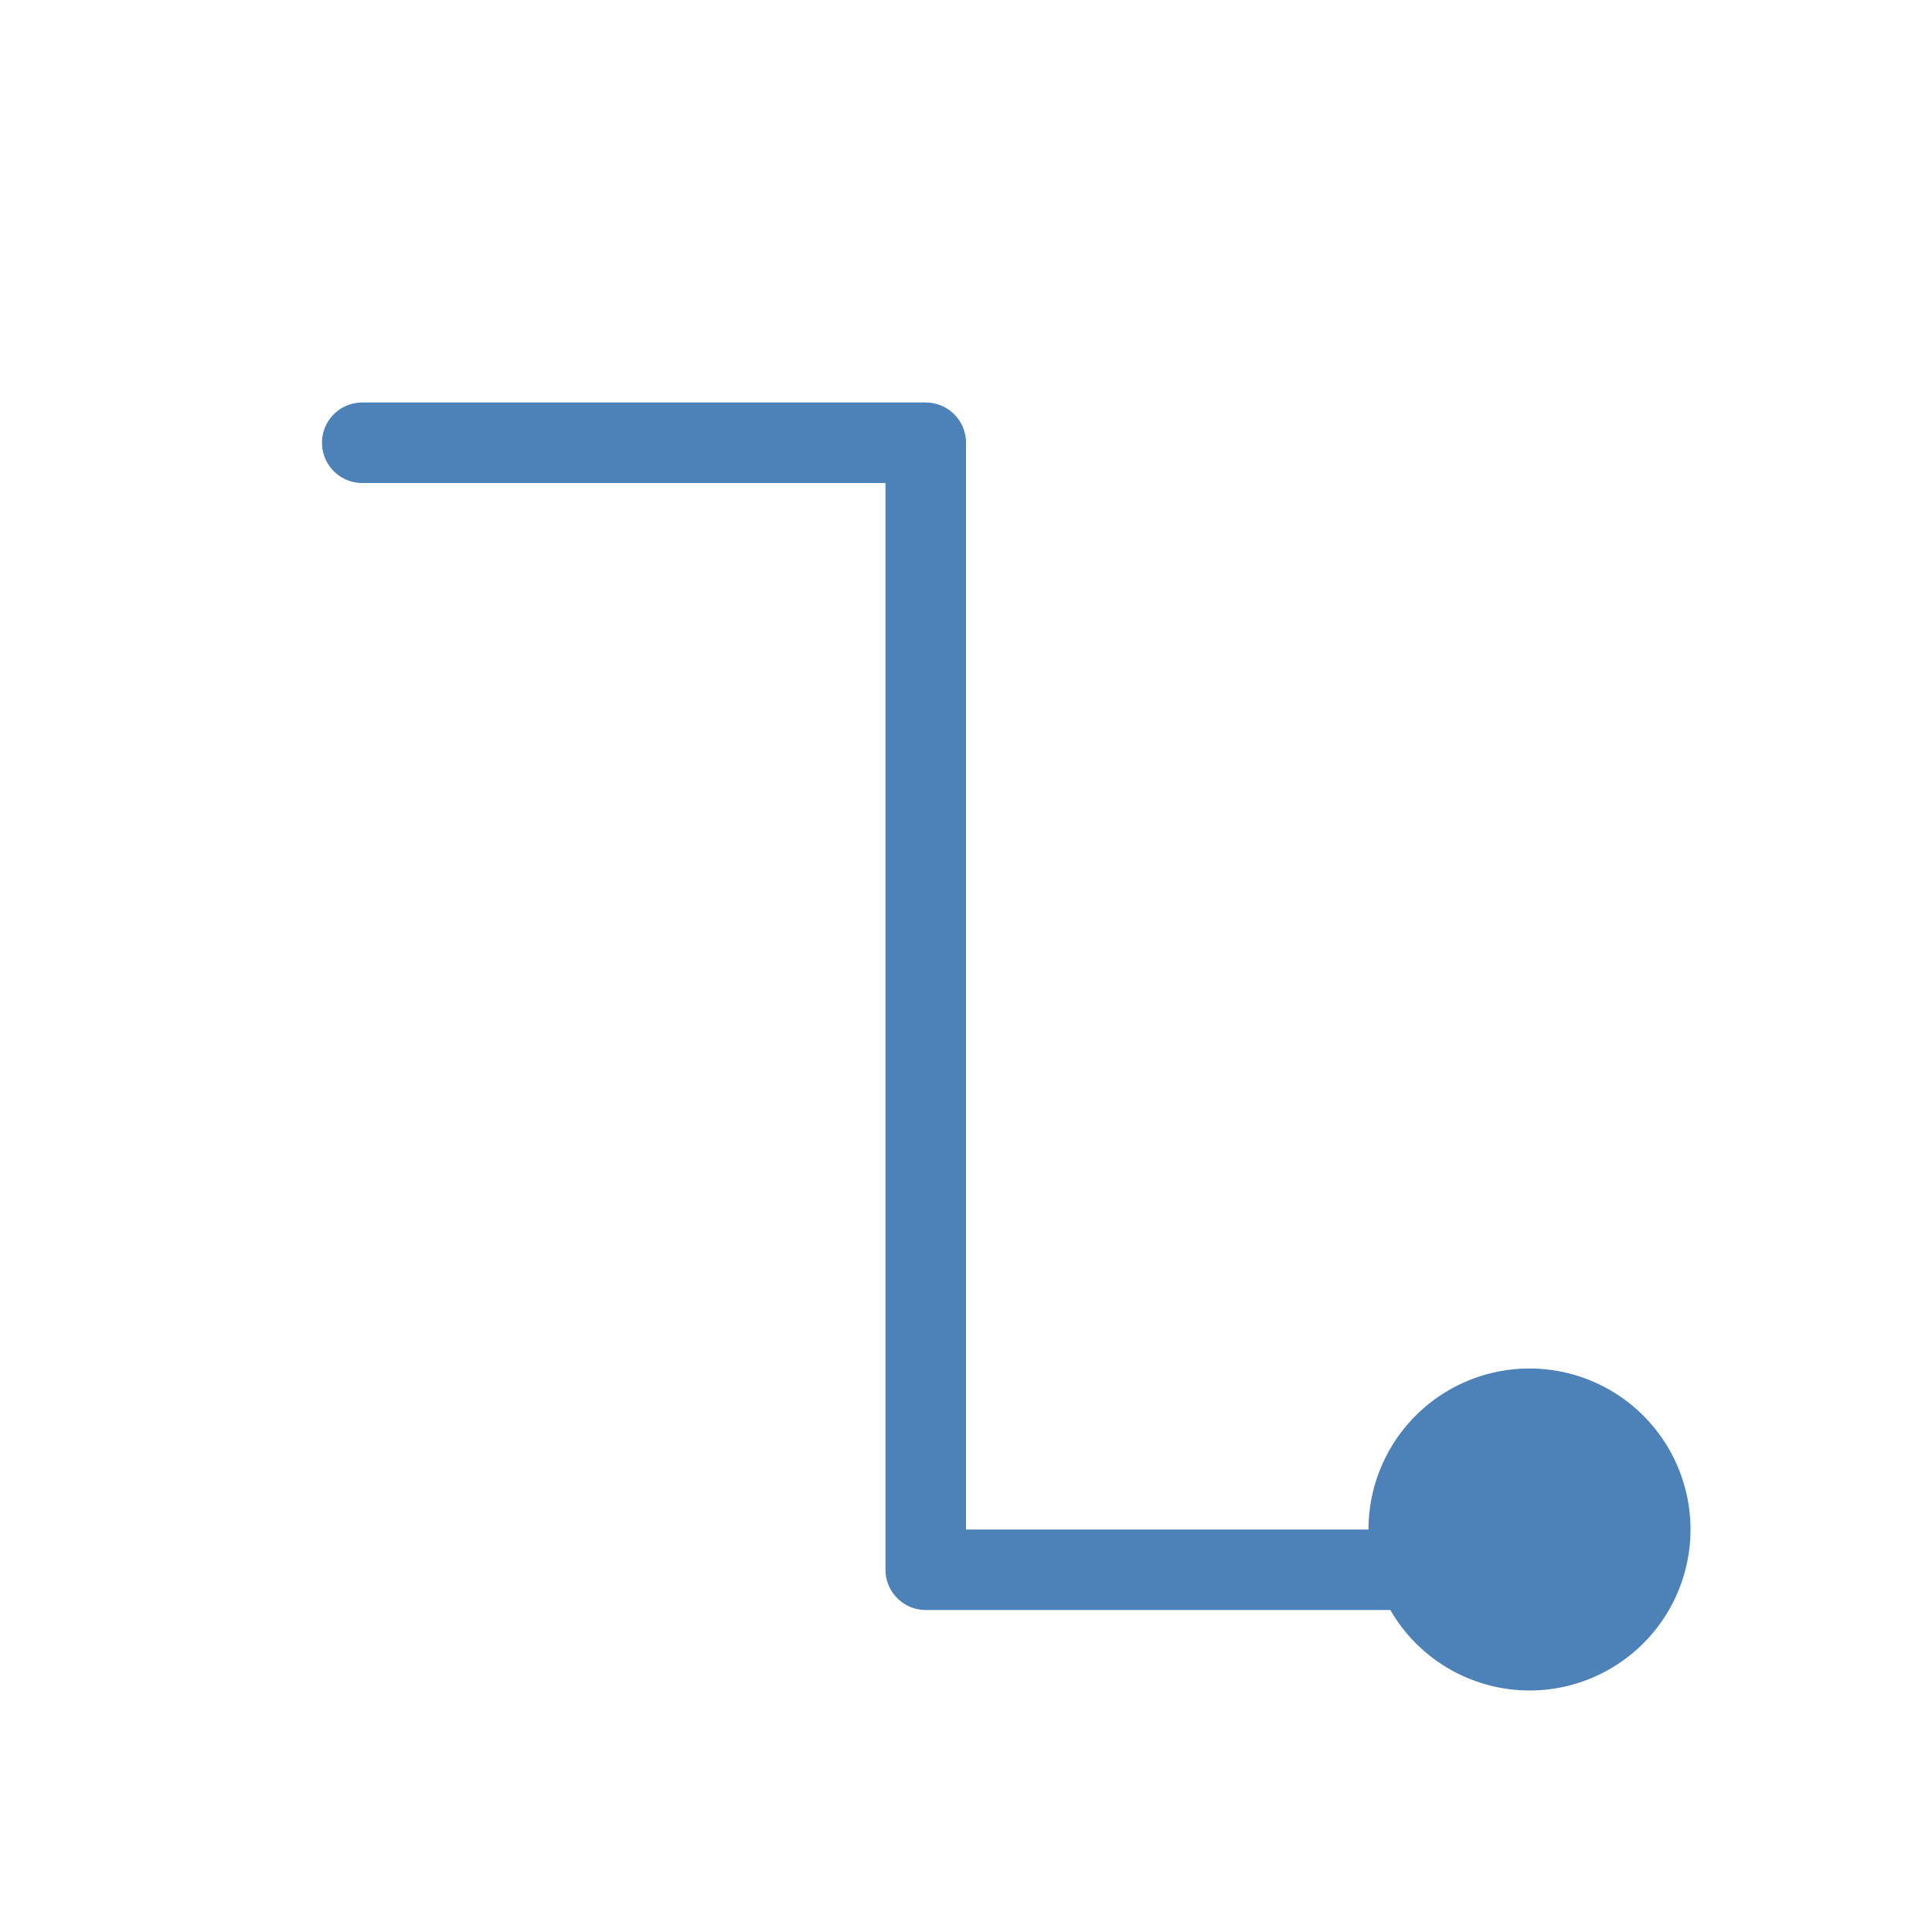 <svg viewBox="0 0 24 24" xmlns="http://www.w3.org/2000/svg"><path d="m4.5 5a.5.5 0 1 0 0 1h6.5v13.5a.5.5 0 0 0 .5.5h5.771a2 2 0 0 0 1.729 1 2 2 0 0 0 2-2 2 2 0 0 0 -2-2 2 2 0 0 0 -2 2h-5v-13.5a.5.5 0 0 0 -.5-.5z" fill="#4d82b8"/></svg>